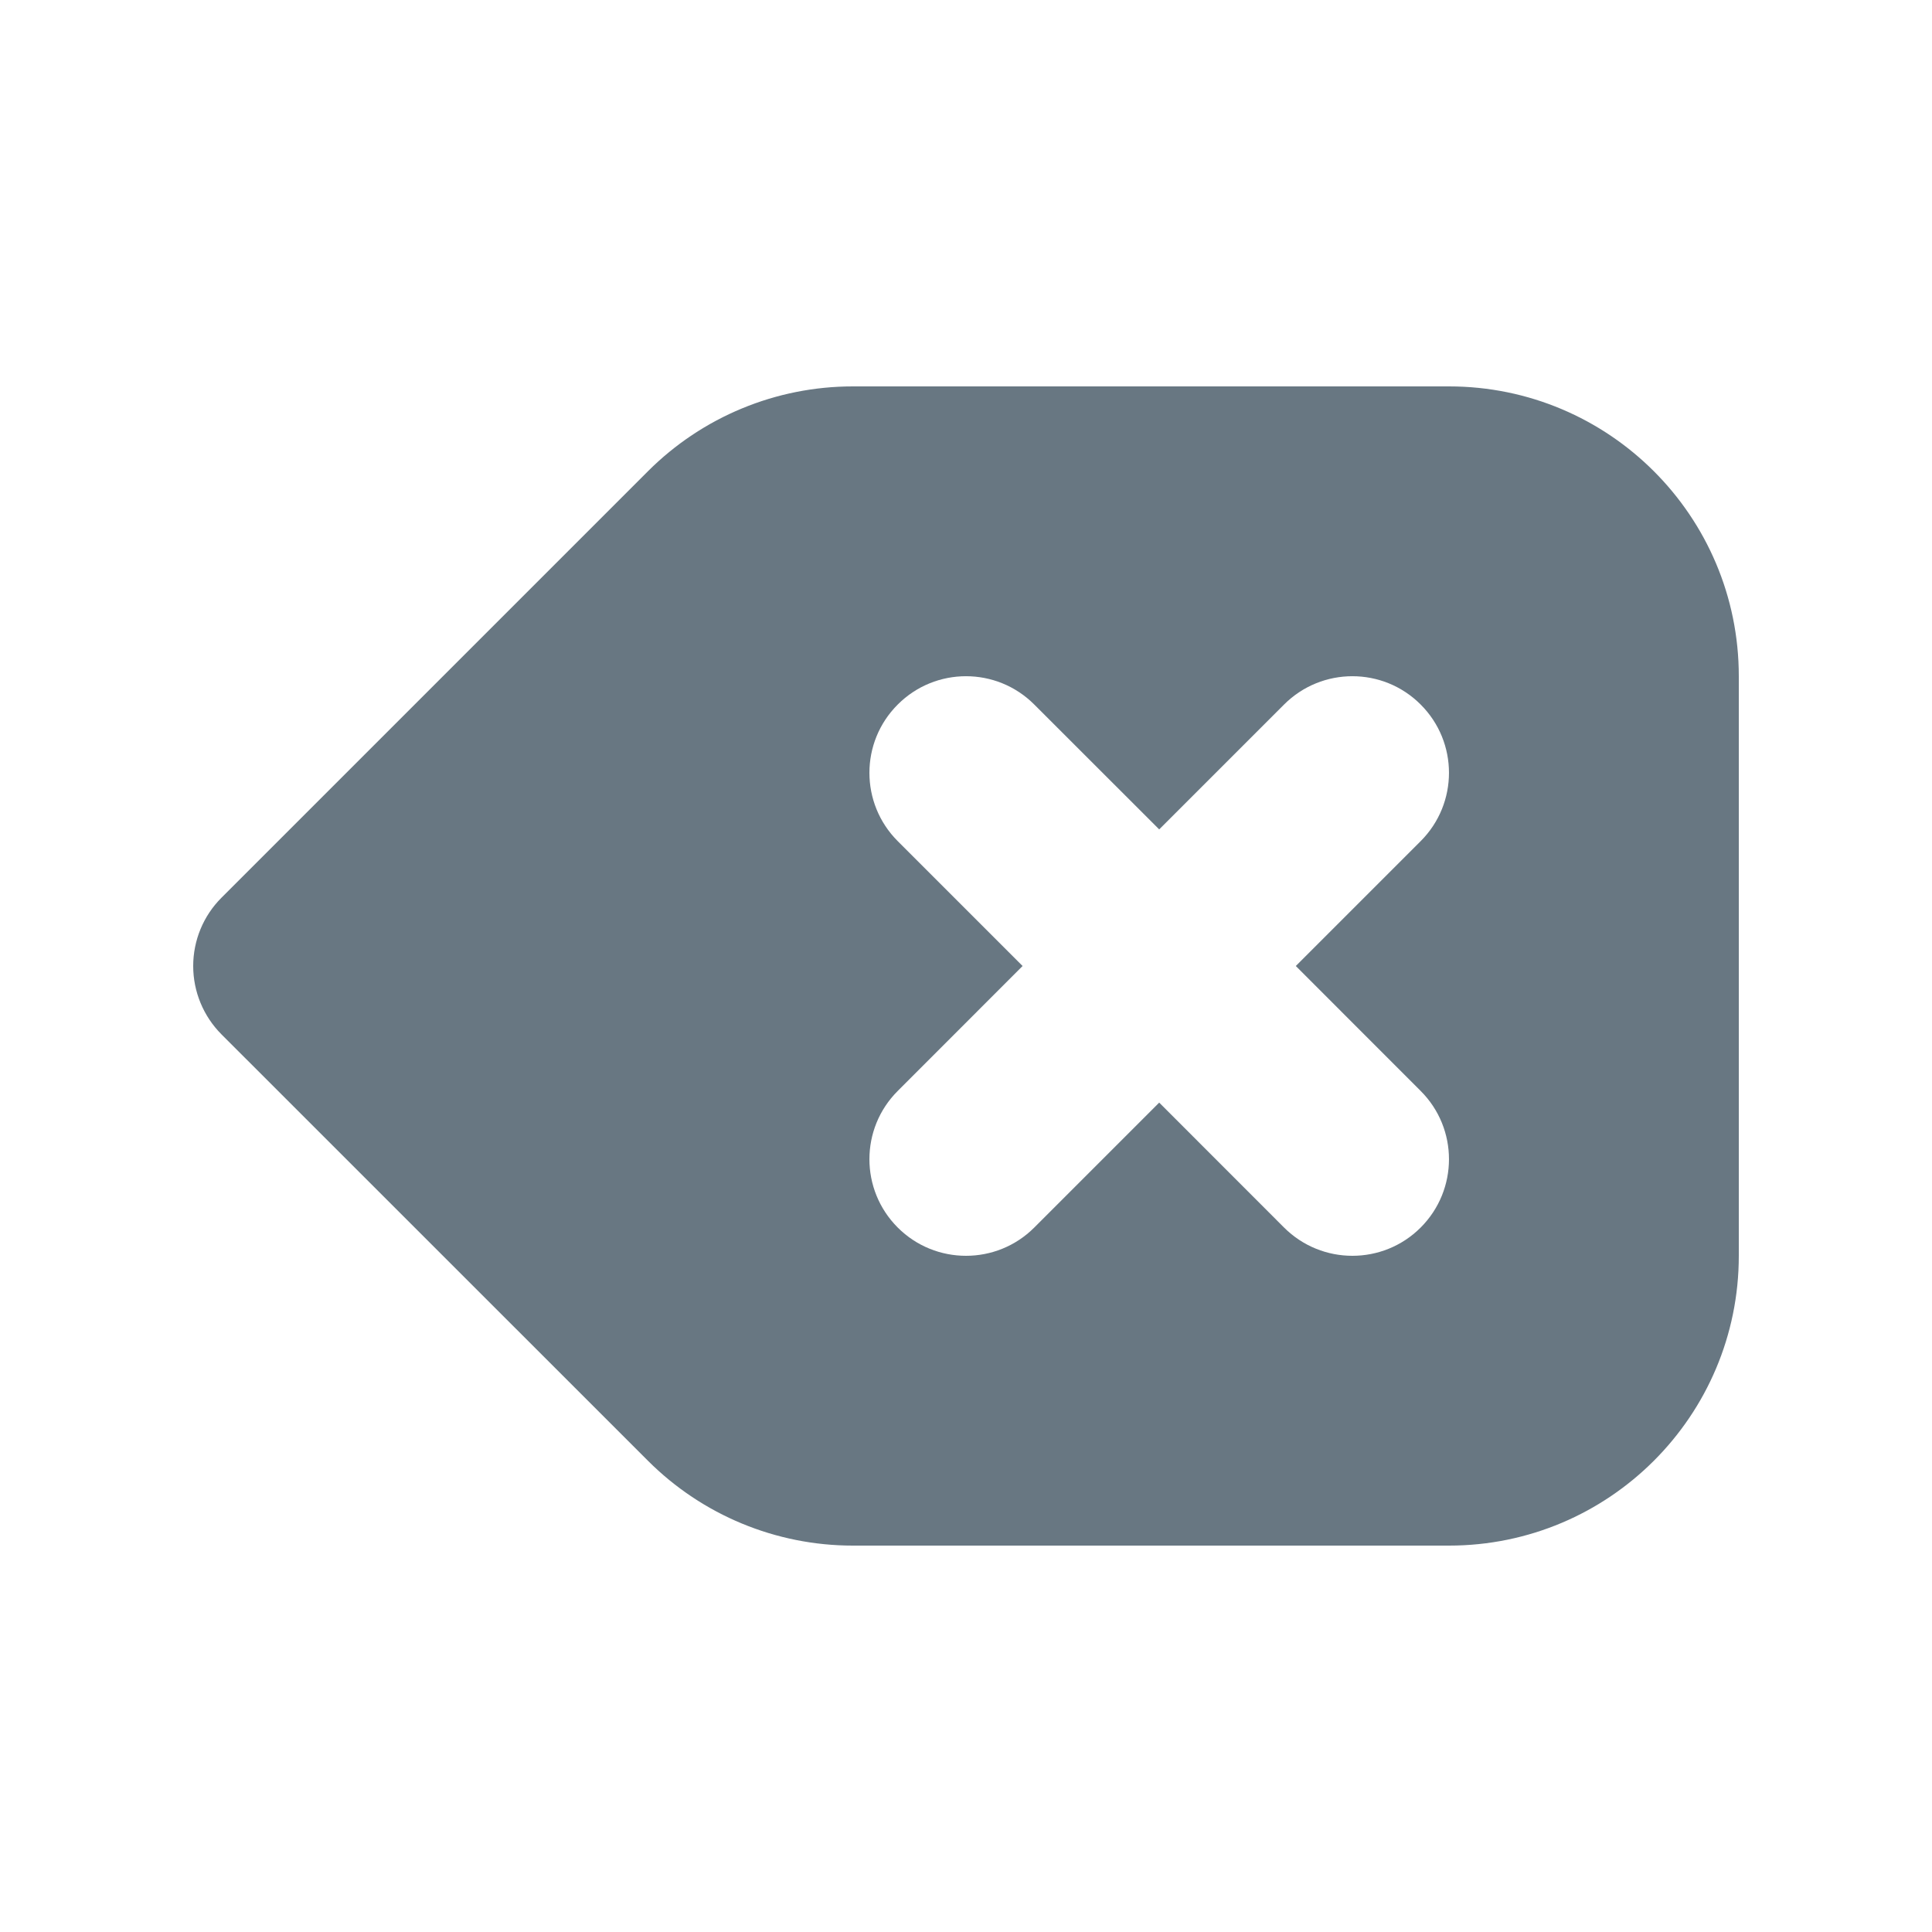 <svg width="24" height="24" viewBox="0 0 24 24" fill="none" xmlns="http://www.w3.org/2000/svg">
<path fill-rule="evenodd" clip-rule="evenodd" d="M8.049 5.854C8.724 5.179 9.639 4.8 10.594 4.8H18C19.988 4.8 21.6 6.412 21.6 8.4V15.6C21.6 17.588 19.988 19.2 18 19.2H10.594C9.639 19.2 8.724 18.821 8.049 18.146L2.751 12.849C2.526 12.623 2.4 12.318 2.4 12C2.4 11.682 2.526 11.377 2.751 11.152L8.049 5.854ZM12.848 8.752C12.38 8.283 11.62 8.283 11.152 8.752C10.683 9.22 10.683 9.98 11.152 10.449L12.703 12L11.152 13.552C10.683 14.02 10.683 14.78 11.152 15.249C11.62 15.717 12.38 15.717 12.848 15.249L14.4 13.697L15.951 15.249C16.42 15.717 17.18 15.717 17.648 15.249C18.117 14.78 18.117 14.02 17.648 13.552L16.097 12L17.648 10.449C18.117 9.98 18.117 9.22 17.648 8.752C17.18 8.283 16.42 8.283 15.951 8.752L14.4 10.303L12.848 8.752Z" fill="#687782"/>
</svg>
